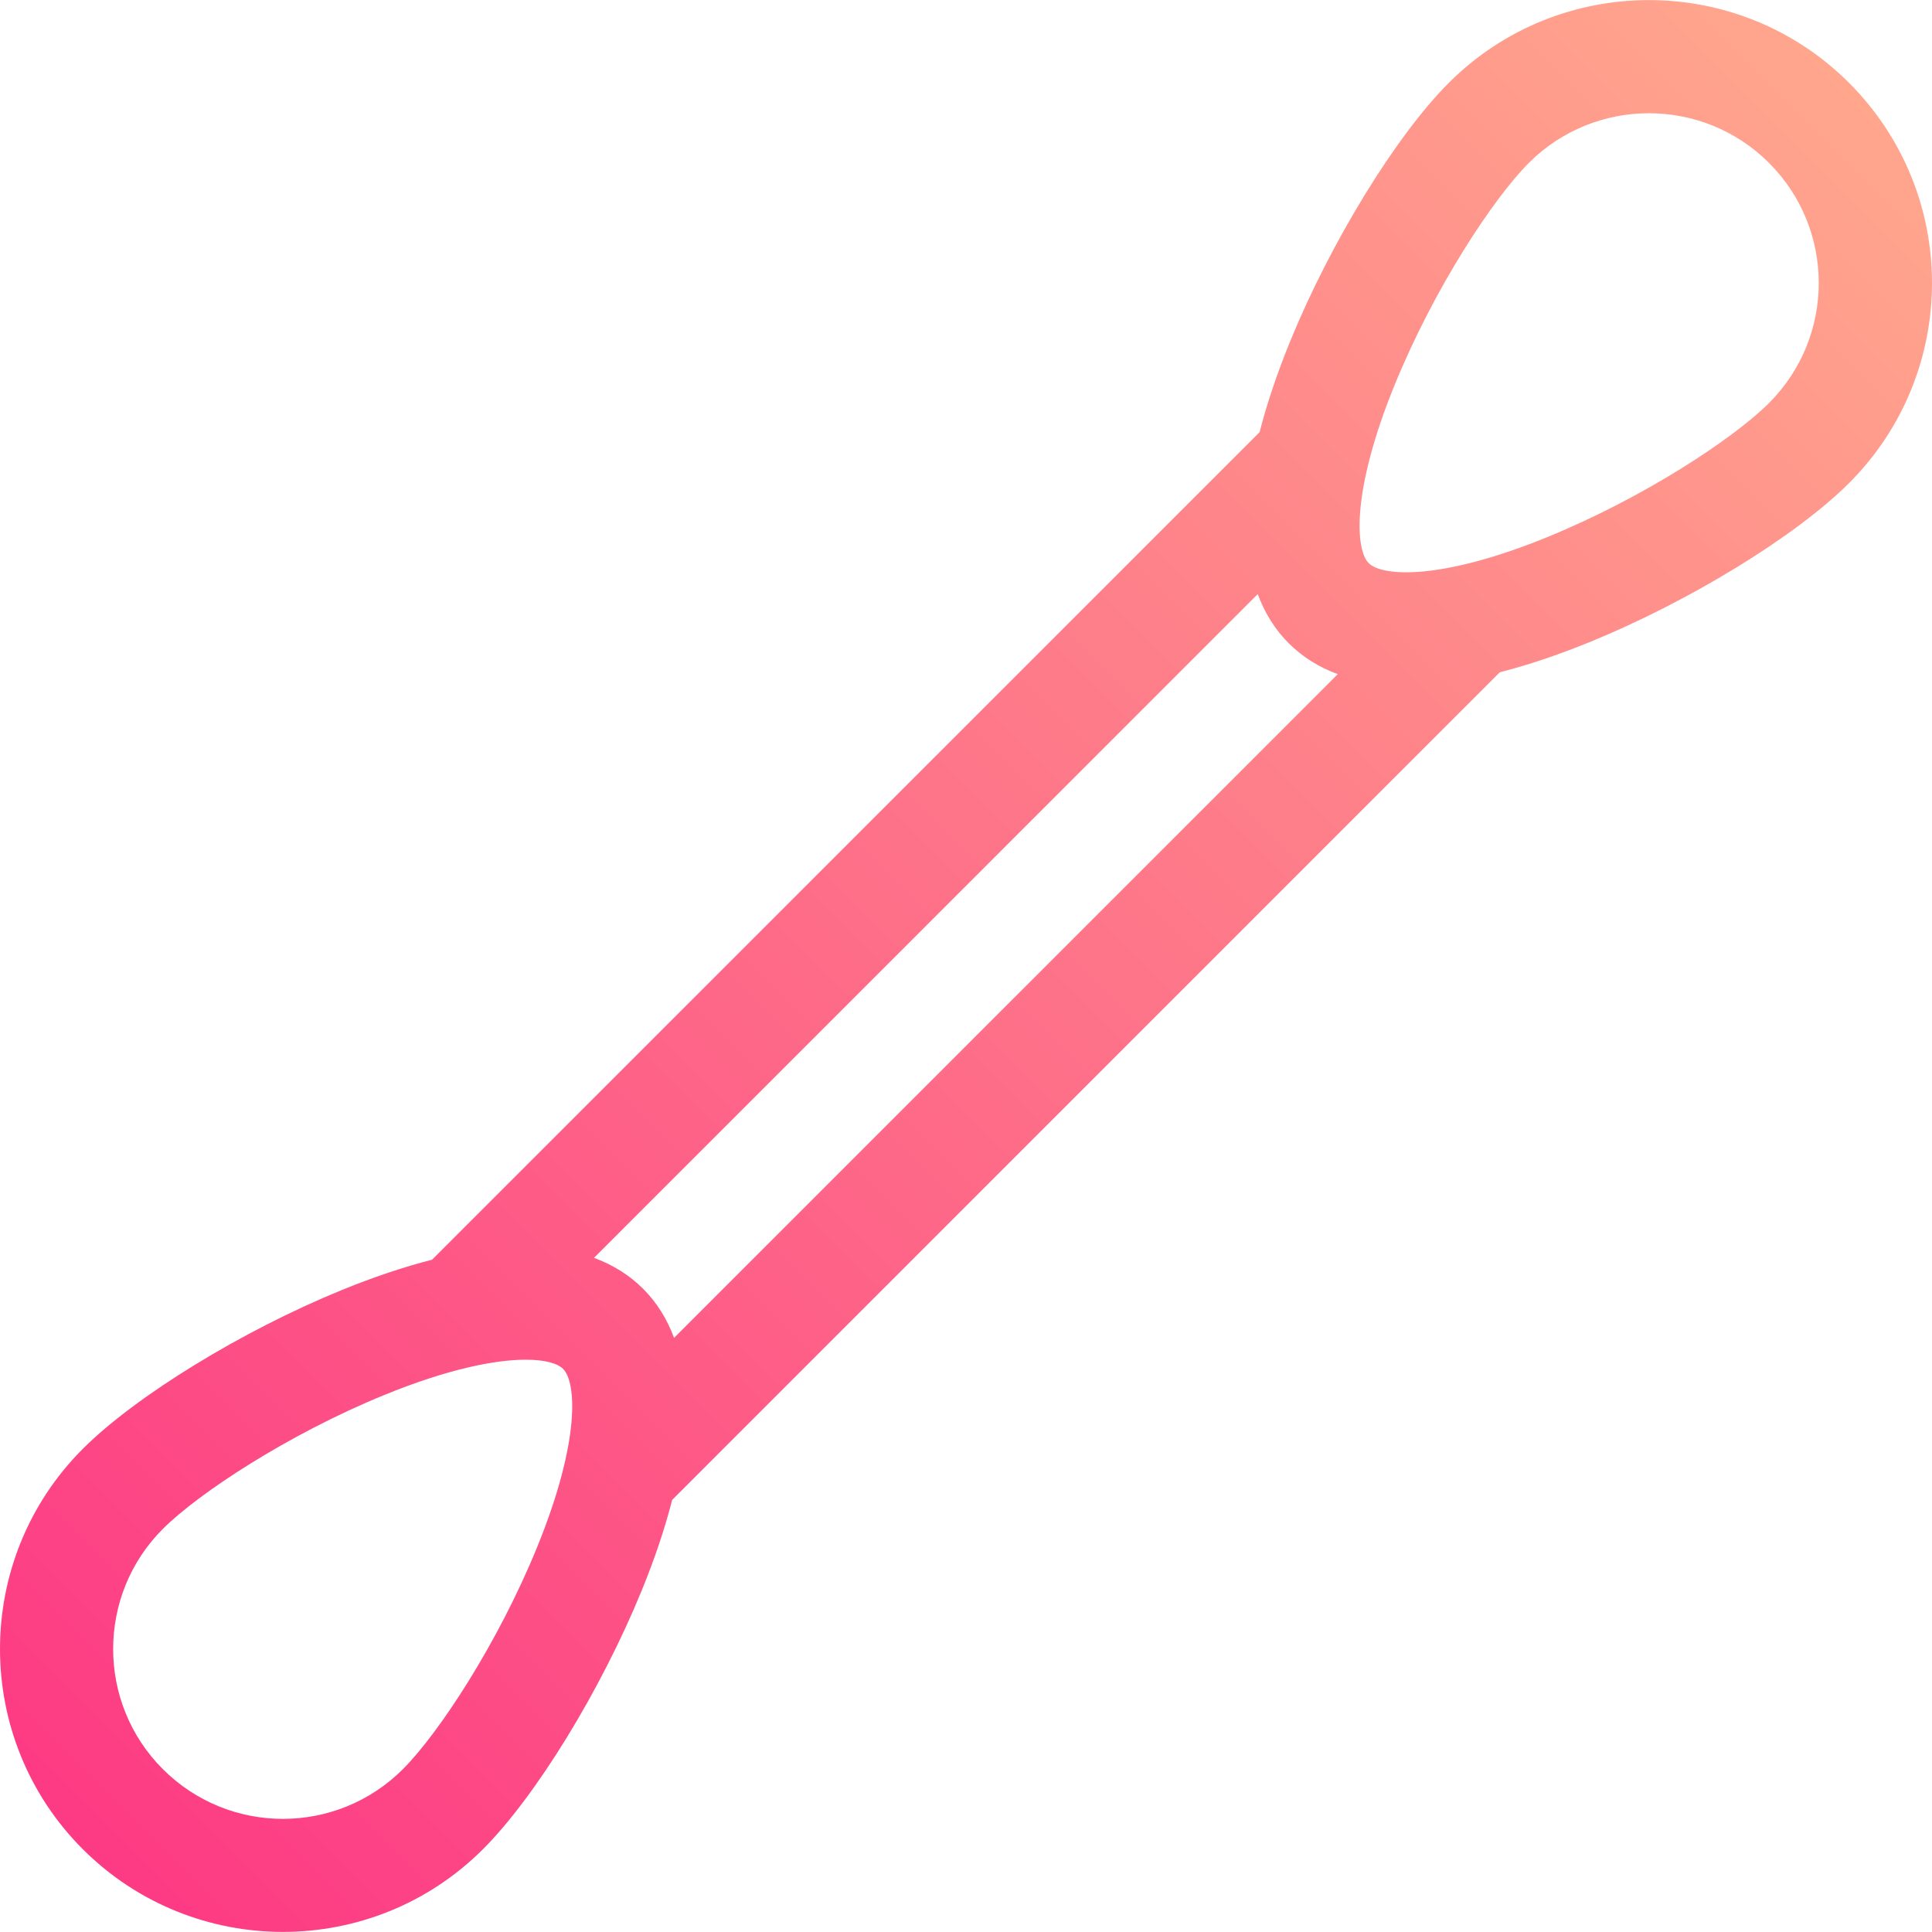 <svg id="Capa_1" enable-background="new 0 0 511.972 511.972" height="512" viewBox="0 0 511.972 511.972" width="512" xmlns="http://www.w3.org/2000/svg" xmlns:xlink="http://www.w3.org/1999/xlink"><linearGradient id="SVGID_1_" gradientUnits="userSpaceOnUse" x1="21.931" x2="489.99" y1="490.016" y2="21.956"><stop offset="0" stop-color="#fd3a84"/><stop offset="1" stop-color="#ffa68d"/></linearGradient><g><g><path d="m489.988 21.955c-29.243-29.243-76.824-29.241-106.065 0-13.987 13.988-31.286 42.186-42.066 68.573-3.477 8.51-6.157 16.51-8.06 23.979l-219.313 219.318c-7.469 1.903-15.469 4.583-23.979 8.06-26.388 10.781-54.586 28.079-68.573 42.066-29.242 29.242-29.242 76.823 0 106.065 29.241 29.242 76.823 29.244 106.066 0 13.987-13.987 31.285-42.186 42.065-68.573 3.477-8.51 6.157-16.51 8.059-23.979l219.313-219.318c7.469-1.903 15.47-4.584 23.979-8.06 26.388-10.781 54.586-28.079 68.573-42.066 29.31-29.306 29.316-76.751.001-106.065zm-347.696 388.143c-10.408 25.476-26.063 49.261-35.507 58.706-17.587 17.586-46.051 17.589-63.641 0-17.545-17.545-17.545-46.094 0-63.64 9.445-9.445 33.23-25.1 58.706-35.507 17.073-6.976 29.504-9.343 37.453-9.343 5.215 0 8.502 1.019 9.907 2.423 3.548 3.548 4.633 19.088-6.918 47.361zm36.332-55.561c-1.858-5.042-4.585-9.398-8.2-13.013s-7.971-6.342-13.013-8.2l175.885-175.889c1.858 5.042 4.585 9.398 8.2 13.013s7.97 6.344 13.012 8.202zm290.151-247.729c-9.445 9.445-33.23 25.1-58.706 35.508-28.273 11.551-43.813 10.466-47.36 6.919s-4.632-19.087 6.919-47.36c10.408-25.476 26.063-49.261 35.508-58.706 17.543-17.543 46.093-17.547 63.64 0 17.585 17.585 17.587 46.051-.001 63.639z" fill="url(#SVGID_1_)"/></g></g></svg>